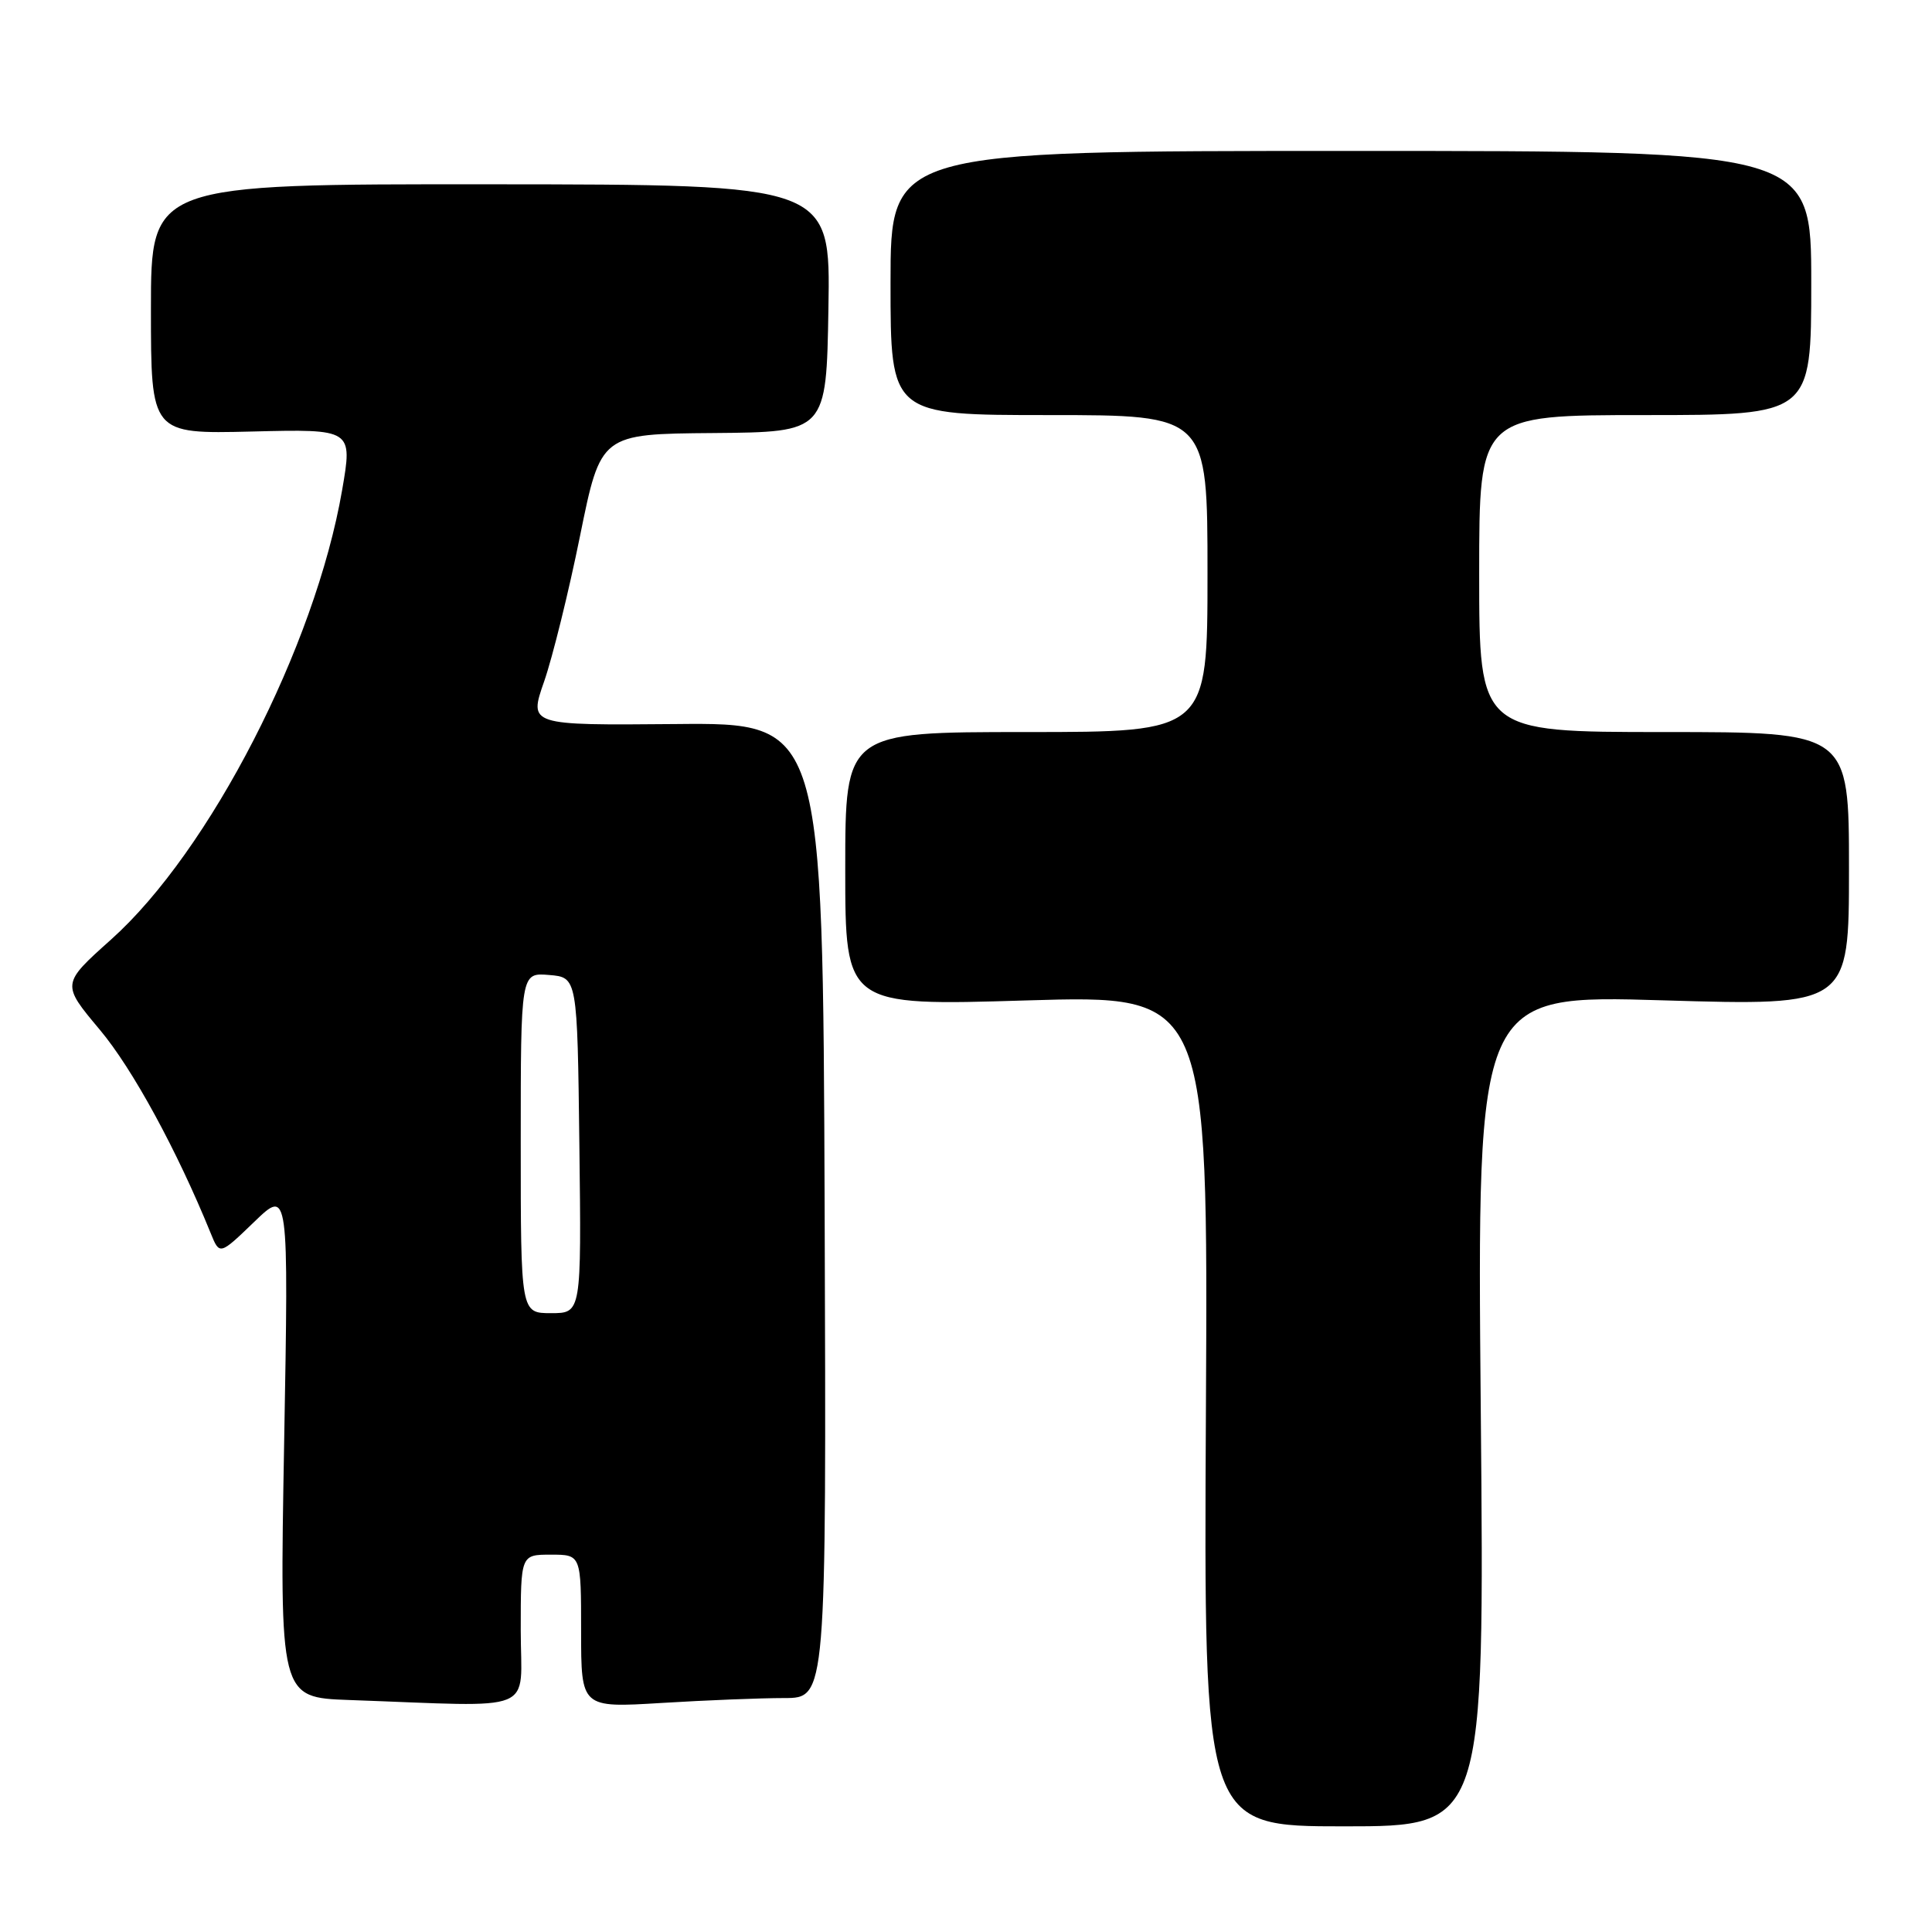 <?xml version="1.0" encoding="UTF-8" standalone="no"?>
<!DOCTYPE svg PUBLIC "-//W3C//DTD SVG 1.1//EN" "http://www.w3.org/Graphics/SVG/1.1/DTD/svg11.dtd" >
<svg xmlns="http://www.w3.org/2000/svg" xmlns:xlink="http://www.w3.org/1999/xlink" version="1.1" viewBox="0 0 256 256">
 <g >
 <path fill="currentColor"
d=" M 196.21 186.91 C 195.71 131.81 195.71 131.81 220.36 132.55 C 245.00 133.28 245.00 133.28 245.00 115.14 C 245.00 97.00 245.00 97.00 220.50 97.00 C 196.00 97.00 196.00 97.00 196.00 76.00 C 196.00 55.00 196.00 55.00 218.00 55.00 C 240.00 55.00 240.00 55.00 240.00 37.50 C 240.00 20.00 240.00 20.00 179.00 20.00 C 118.00 20.00 118.00 20.00 118.00 37.50 C 118.00 55.00 118.00 55.00 139.00 55.00 C 160.00 55.00 160.00 55.00 160.00 76.00 C 160.00 97.00 160.00 97.00 136.00 97.00 C 112.00 97.00 112.00 97.00 112.00 115.14 C 112.00 133.29 112.00 133.29 136.04 132.56 C 160.08 131.84 160.08 131.84 159.79 186.92 C 159.50 242.00 159.50 242.00 178.10 242.00 C 196.71 242.00 196.71 242.00 196.21 186.91 Z  M 69.00 216.00 C 69.00 206.00 69.00 206.00 73.00 206.00 C 77.00 206.00 77.00 206.00 77.00 216.15 C 77.00 226.30 77.00 226.30 87.66 225.65 C 93.52 225.29 100.83 225.00 103.91 225.00 C 109.50 225.00 109.50 225.00 109.27 160.38 C 109.03 95.76 109.03 95.76 89.55 95.94 C 70.07 96.11 70.07 96.11 72.10 90.30 C 73.21 87.11 75.36 78.42 76.86 71.00 C 79.60 57.50 79.60 57.50 94.55 57.38 C 109.50 57.25 109.50 57.25 109.77 40.85 C 110.05 24.45 110.05 24.45 65.02 24.42 C 20.00 24.39 20.00 24.39 20.00 40.95 C 20.00 57.50 20.00 57.50 33.36 57.18 C 46.73 56.85 46.73 56.85 45.33 64.96 C 41.76 85.64 27.79 112.80 14.71 124.50 C 8.14 130.38 8.14 130.38 13.22 136.44 C 17.57 141.62 23.46 152.44 27.92 163.41 C 29.10 166.32 29.10 166.32 33.68 161.91 C 38.25 157.50 38.25 157.50 37.65 191.21 C 37.05 224.93 37.05 224.93 46.27 225.26 C 71.65 226.16 69.00 227.24 69.00 216.00 Z  M 69.00 151.44 C 69.00 128.88 69.00 128.88 72.75 129.19 C 76.50 129.50 76.50 129.50 76.77 151.75 C 77.04 174.00 77.04 174.00 73.02 174.00 C 69.00 174.00 69.00 174.00 69.00 151.44 Z "/>
</g>
</svg>